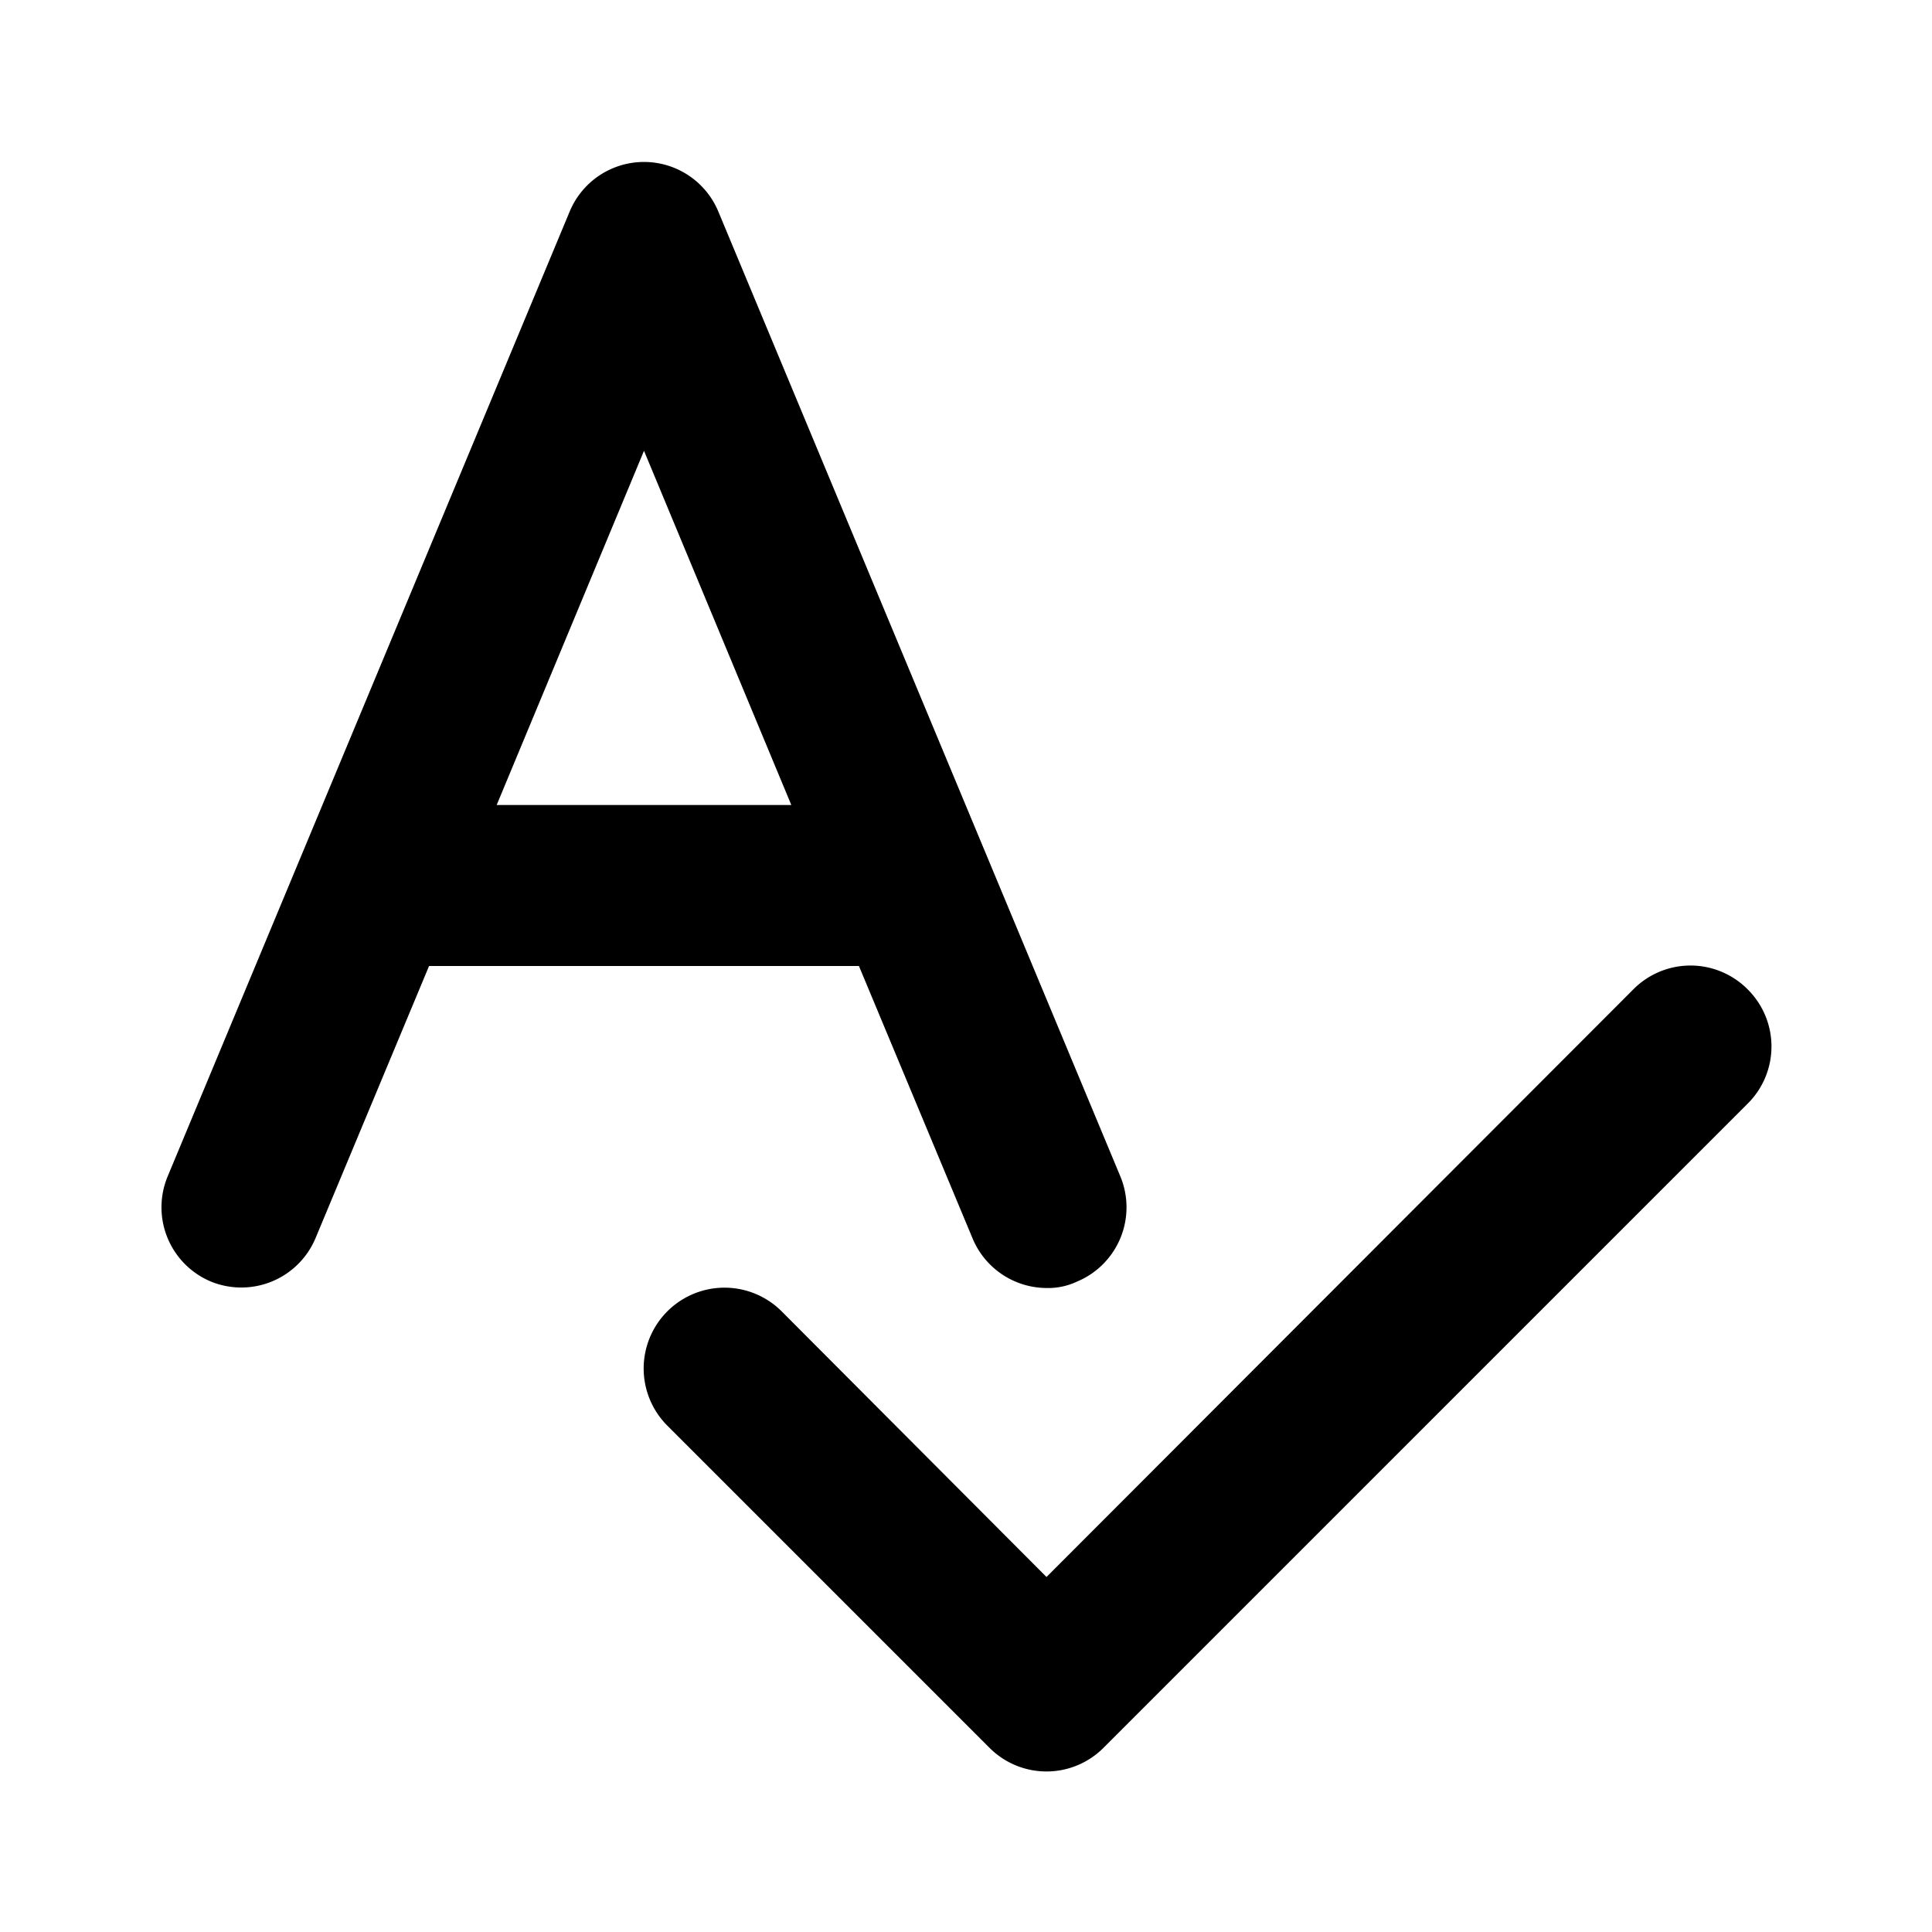 <svg id="Layer_1" data-name="Layer 1" xmlns="http://www.w3.org/2000/svg" viewBox="0 0 24 24"><title>Spellcheck copy</title><path d="M2.62,15.92a1,1,0,0,0,1.3-.54L5.33,12h5.34l1.41,3.38A1,1,0,0,0,13,16a.84.84,0,0,0,.38-.08,1,1,0,0,0,.54-1.3l-5-12a1,1,0,0,0-1.84,0l-5,12A1,1,0,0,0,2.62,15.92ZM8,5.6,9.83,10H6.17Zm13.71,6.69a1,1,0,0,1,0,1.42l-8,8a1,1,0,0,1-1.42,0l-4-4a1,1,0,0,1,1.42-1.42L13,19.59l7.29-7.3A1,1,0,0,1,21.71,12.29Z"/></svg>